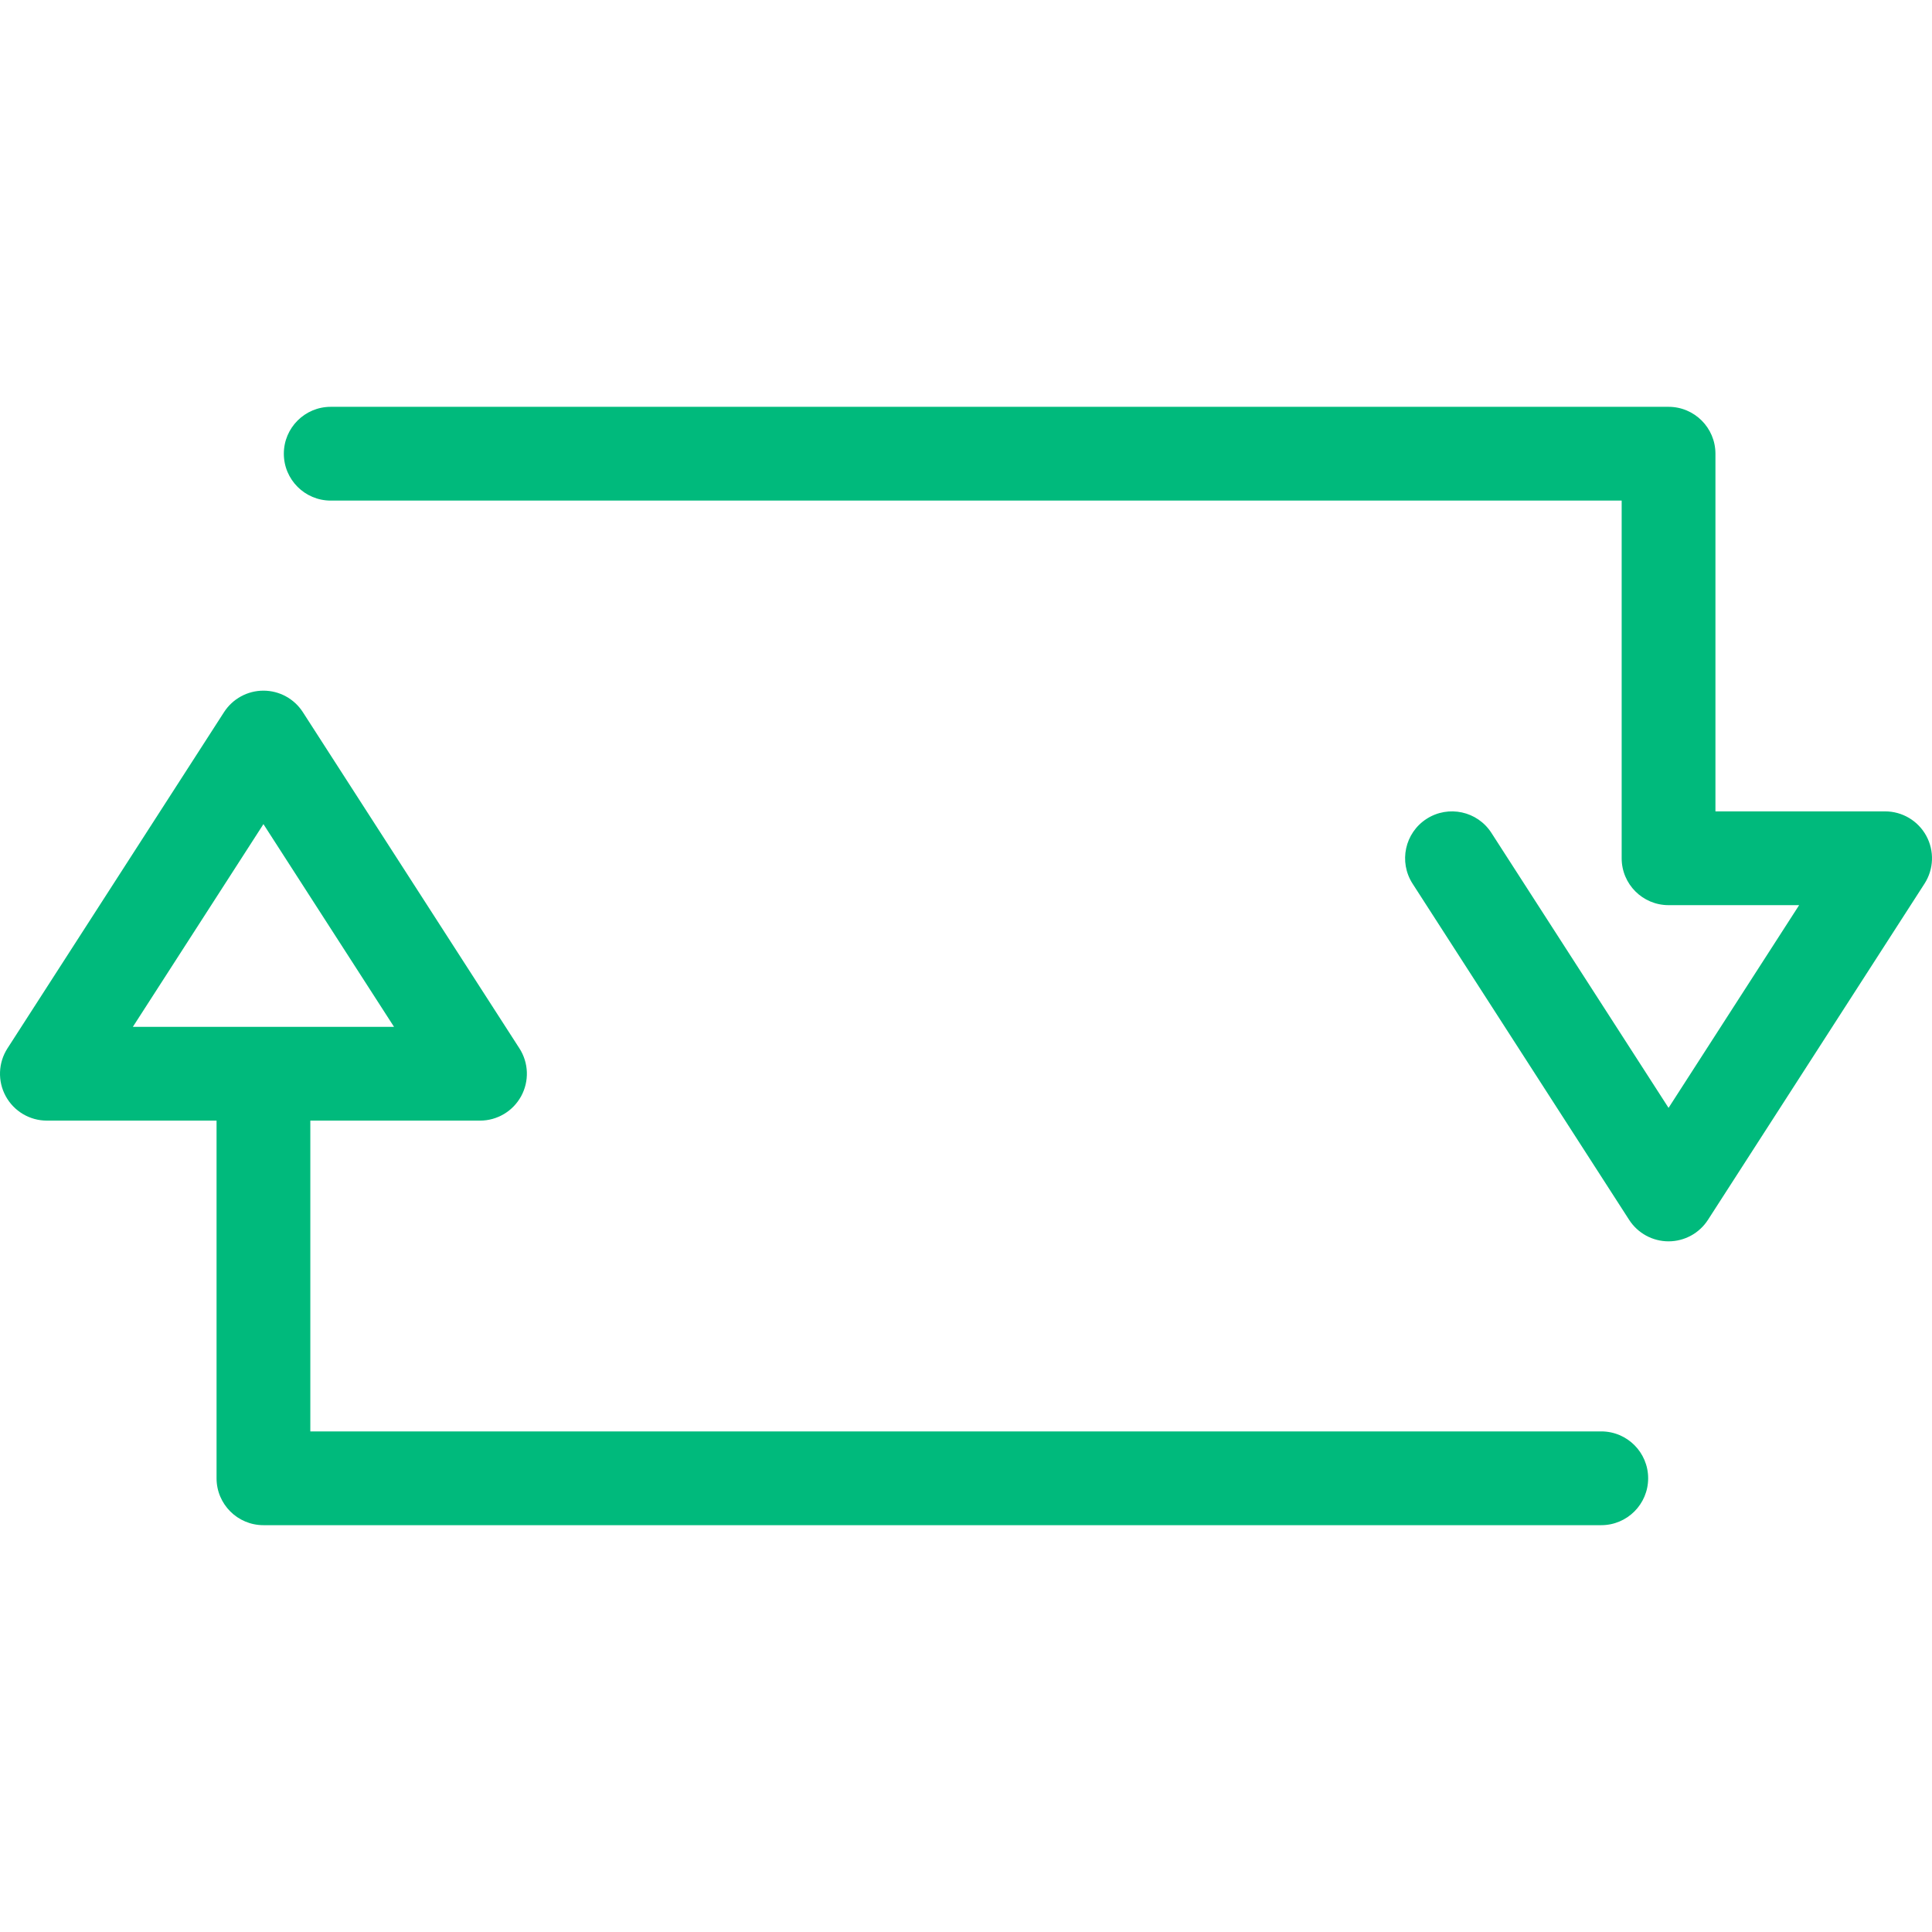 <!DOCTYPE svg PUBLIC "-//W3C//DTD SVG 1.1//EN" "http://www.w3.org/Graphics/SVG/1.1/DTD/svg11.dtd">
<!-- Uploaded to: SVG Repo, www.svgrepo.com, Transformed by: SVG Repo Mixer Tools -->
<svg fill="#00ba7c" height="800px" width="800px" version="1.1" id="Capa_1" xmlns="http://www.w3.org/2000/svg" xmlns:xlink="http://www.w3.org/1999/xlink" viewBox="0 0 247.235 247.235" xml:space="preserve">
<g id="SVGRepo_bgCarrier" stroke-width="0"/>
<g id="SVGRepo_tracerCarrier" stroke-linecap="round" stroke-linejoin="round"/>
<g id="SVGRepo_iconCarrier"> <g> <path d="M204.912,183.175h-165.2v-39.771h21.712c2.196,0,4.216-1.199,5.268-3.127s0.966-4.276-0.224-6.122L38.756,91.133 c-1.104-1.715-3.004-2.751-5.044-2.751s-3.939,1.036-5.044,2.751L0.956,134.154c-1.189,1.846-1.275,4.194-0.224,6.122 s3.072,3.127,5.268,3.127h21.712v45.771c0,3.313,2.686,6,6,6h171.2c3.313,0,6-2.687,6-6S208.226,183.175,204.912,183.175z M33.712,105.462l16.71,25.941h-33.42L33.712,105.462z"/> <path d="M246.502,106.958c-1.052-1.928-3.071-3.127-5.268-3.127h-21.712V58.06c0-3.313-2.687-6-6-6h-171.2c-3.313,0-6,2.687-6,6 s2.687,6,6,6h165.2v45.771c0,3.313,2.687,6,6,6h16.71l-16.71,25.941l-22.669-35.19c-1.794-2.786-5.506-3.59-8.293-1.795 c-2.786,1.794-3.59,5.508-1.795,8.293l27.713,43.021c1.104,1.715,3.004,2.751,5.044,2.751s3.939-1.036,5.044-2.751l27.712-43.021 C247.468,111.234,247.554,108.886,246.502,106.958z"/> </g> </g>
</svg>